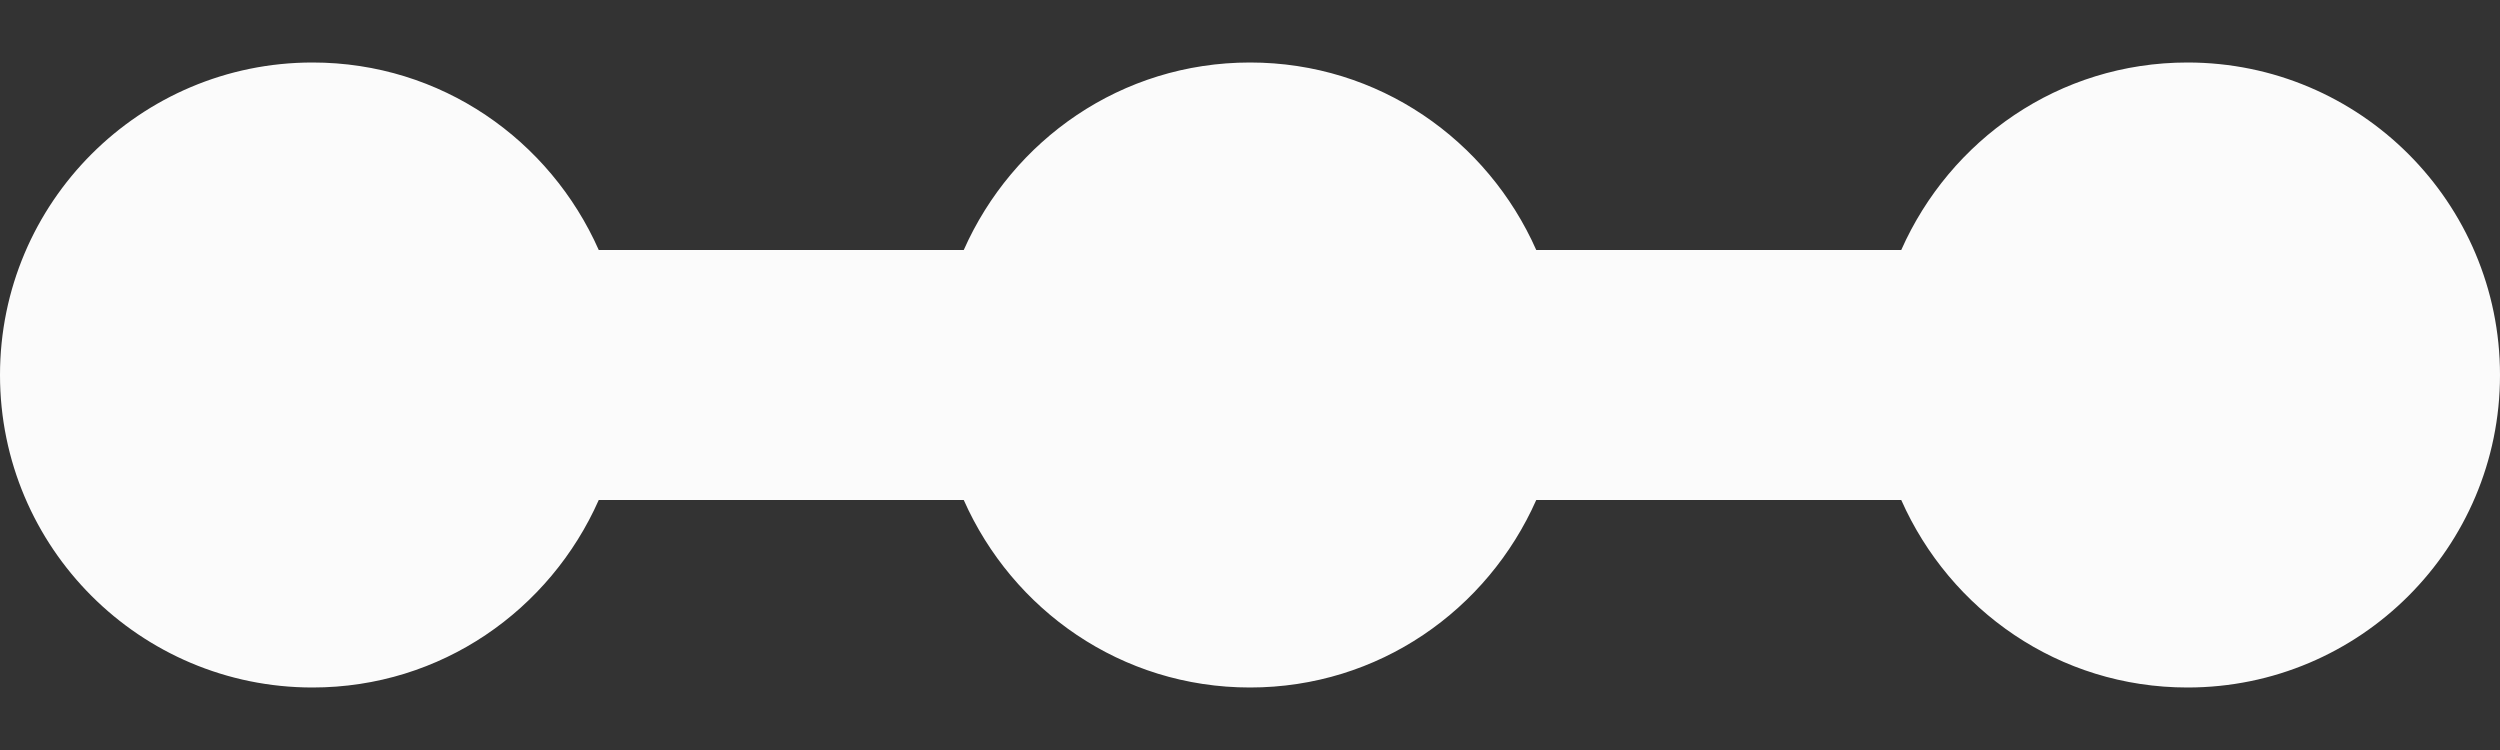 <svg width="20" height="6" viewBox="0 0 20 6" fill="none" xmlns="http://www.w3.org/2000/svg">
<rect x="0" y="0" width="20" height="6" fill="#333333" stroke="none"/>
<path d="M17.5 0.5C16.47 0.5 15.6 1.12 15.21 2H12.29C11.9 1.12 11.03 0.5 10 0.5C8.97 0.5 8.1 1.12 7.71 2H4.79C4.4 1.12 3.53 0.5 2.5 0.5C1.12 0.5 0 1.62 0 3C0 4.38 1.12 5.5 2.5 5.5C3.53 5.5 4.4 4.88 4.79 4H7.71C8.1 4.88 8.97 5.5 10 5.5C11.03 5.5 11.9 4.88 12.29 4H15.21C15.6 4.88 16.47 5.5 17.5 5.5C18.88 5.5 20 4.38 20 3C20 1.62 18.88 0.5 17.5 0.5Z" fill="#FBFBFB"/>
</svg>
